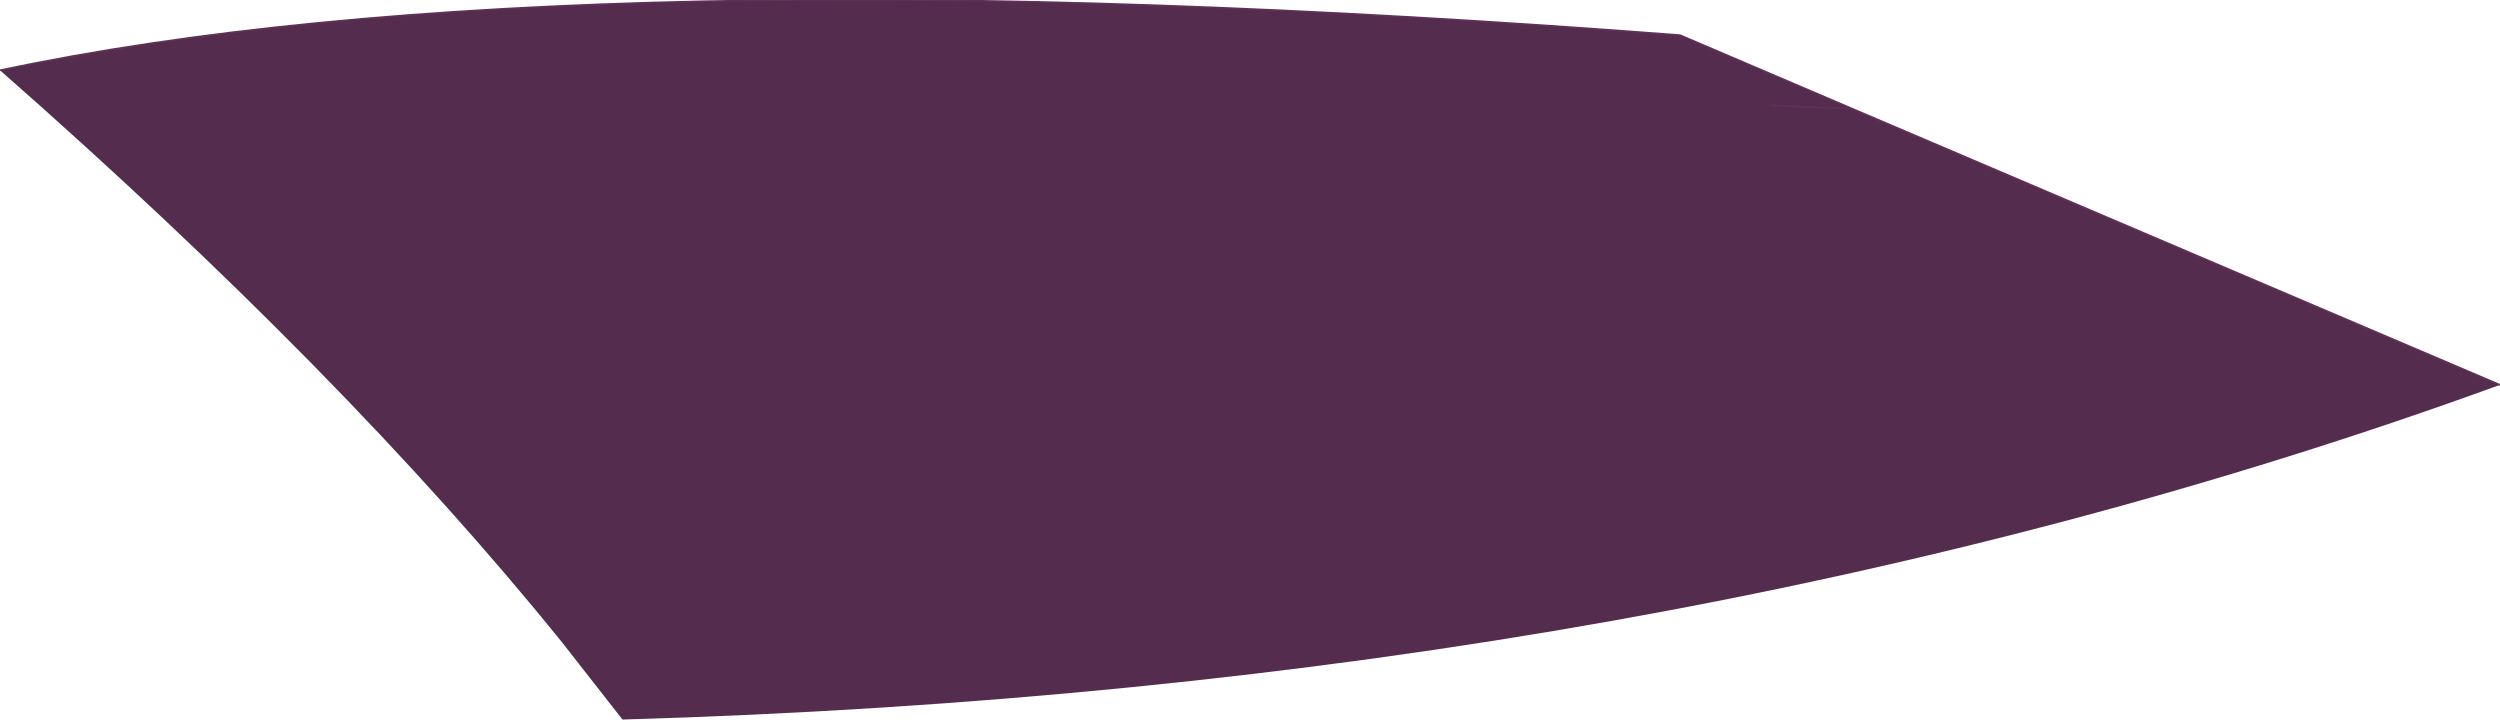 <?xml version="1.0" encoding="UTF-8" standalone="no"?>
<svg xmlns:xlink="http://www.w3.org/1999/xlink" height="21.5px" width="74.7px" xmlns="http://www.w3.org/2000/svg">
  <g transform="matrix(1.0, 0.0, 0.0, 1.0, -38.1, 35.9)">
    <path d="M112.8 -24.4 Q87.8 -15.3 56.7 -14.4 L54.9 -16.7 Q48.4 -24.75 38.1 -33.8 55.05 -37.4 88.3 -34.85 L93.45 -32.65 112.8 -24.4 M91.05 -32.75 L93.45 -32.65 91.05 -32.75" fill="#542c4d" fill-rule="evenodd" stroke="none"/>
    <path d="M112.8 -24.4 L93.45 -32.65 91.05 -32.75 M93.45 -32.65 L88.3 -34.85 Q55.05 -37.4 38.1 -33.8" fill="none" stroke="#603157" stroke-linecap="round" stroke-linejoin="round" stroke-width="0.05"/>
  </g>
</svg>
